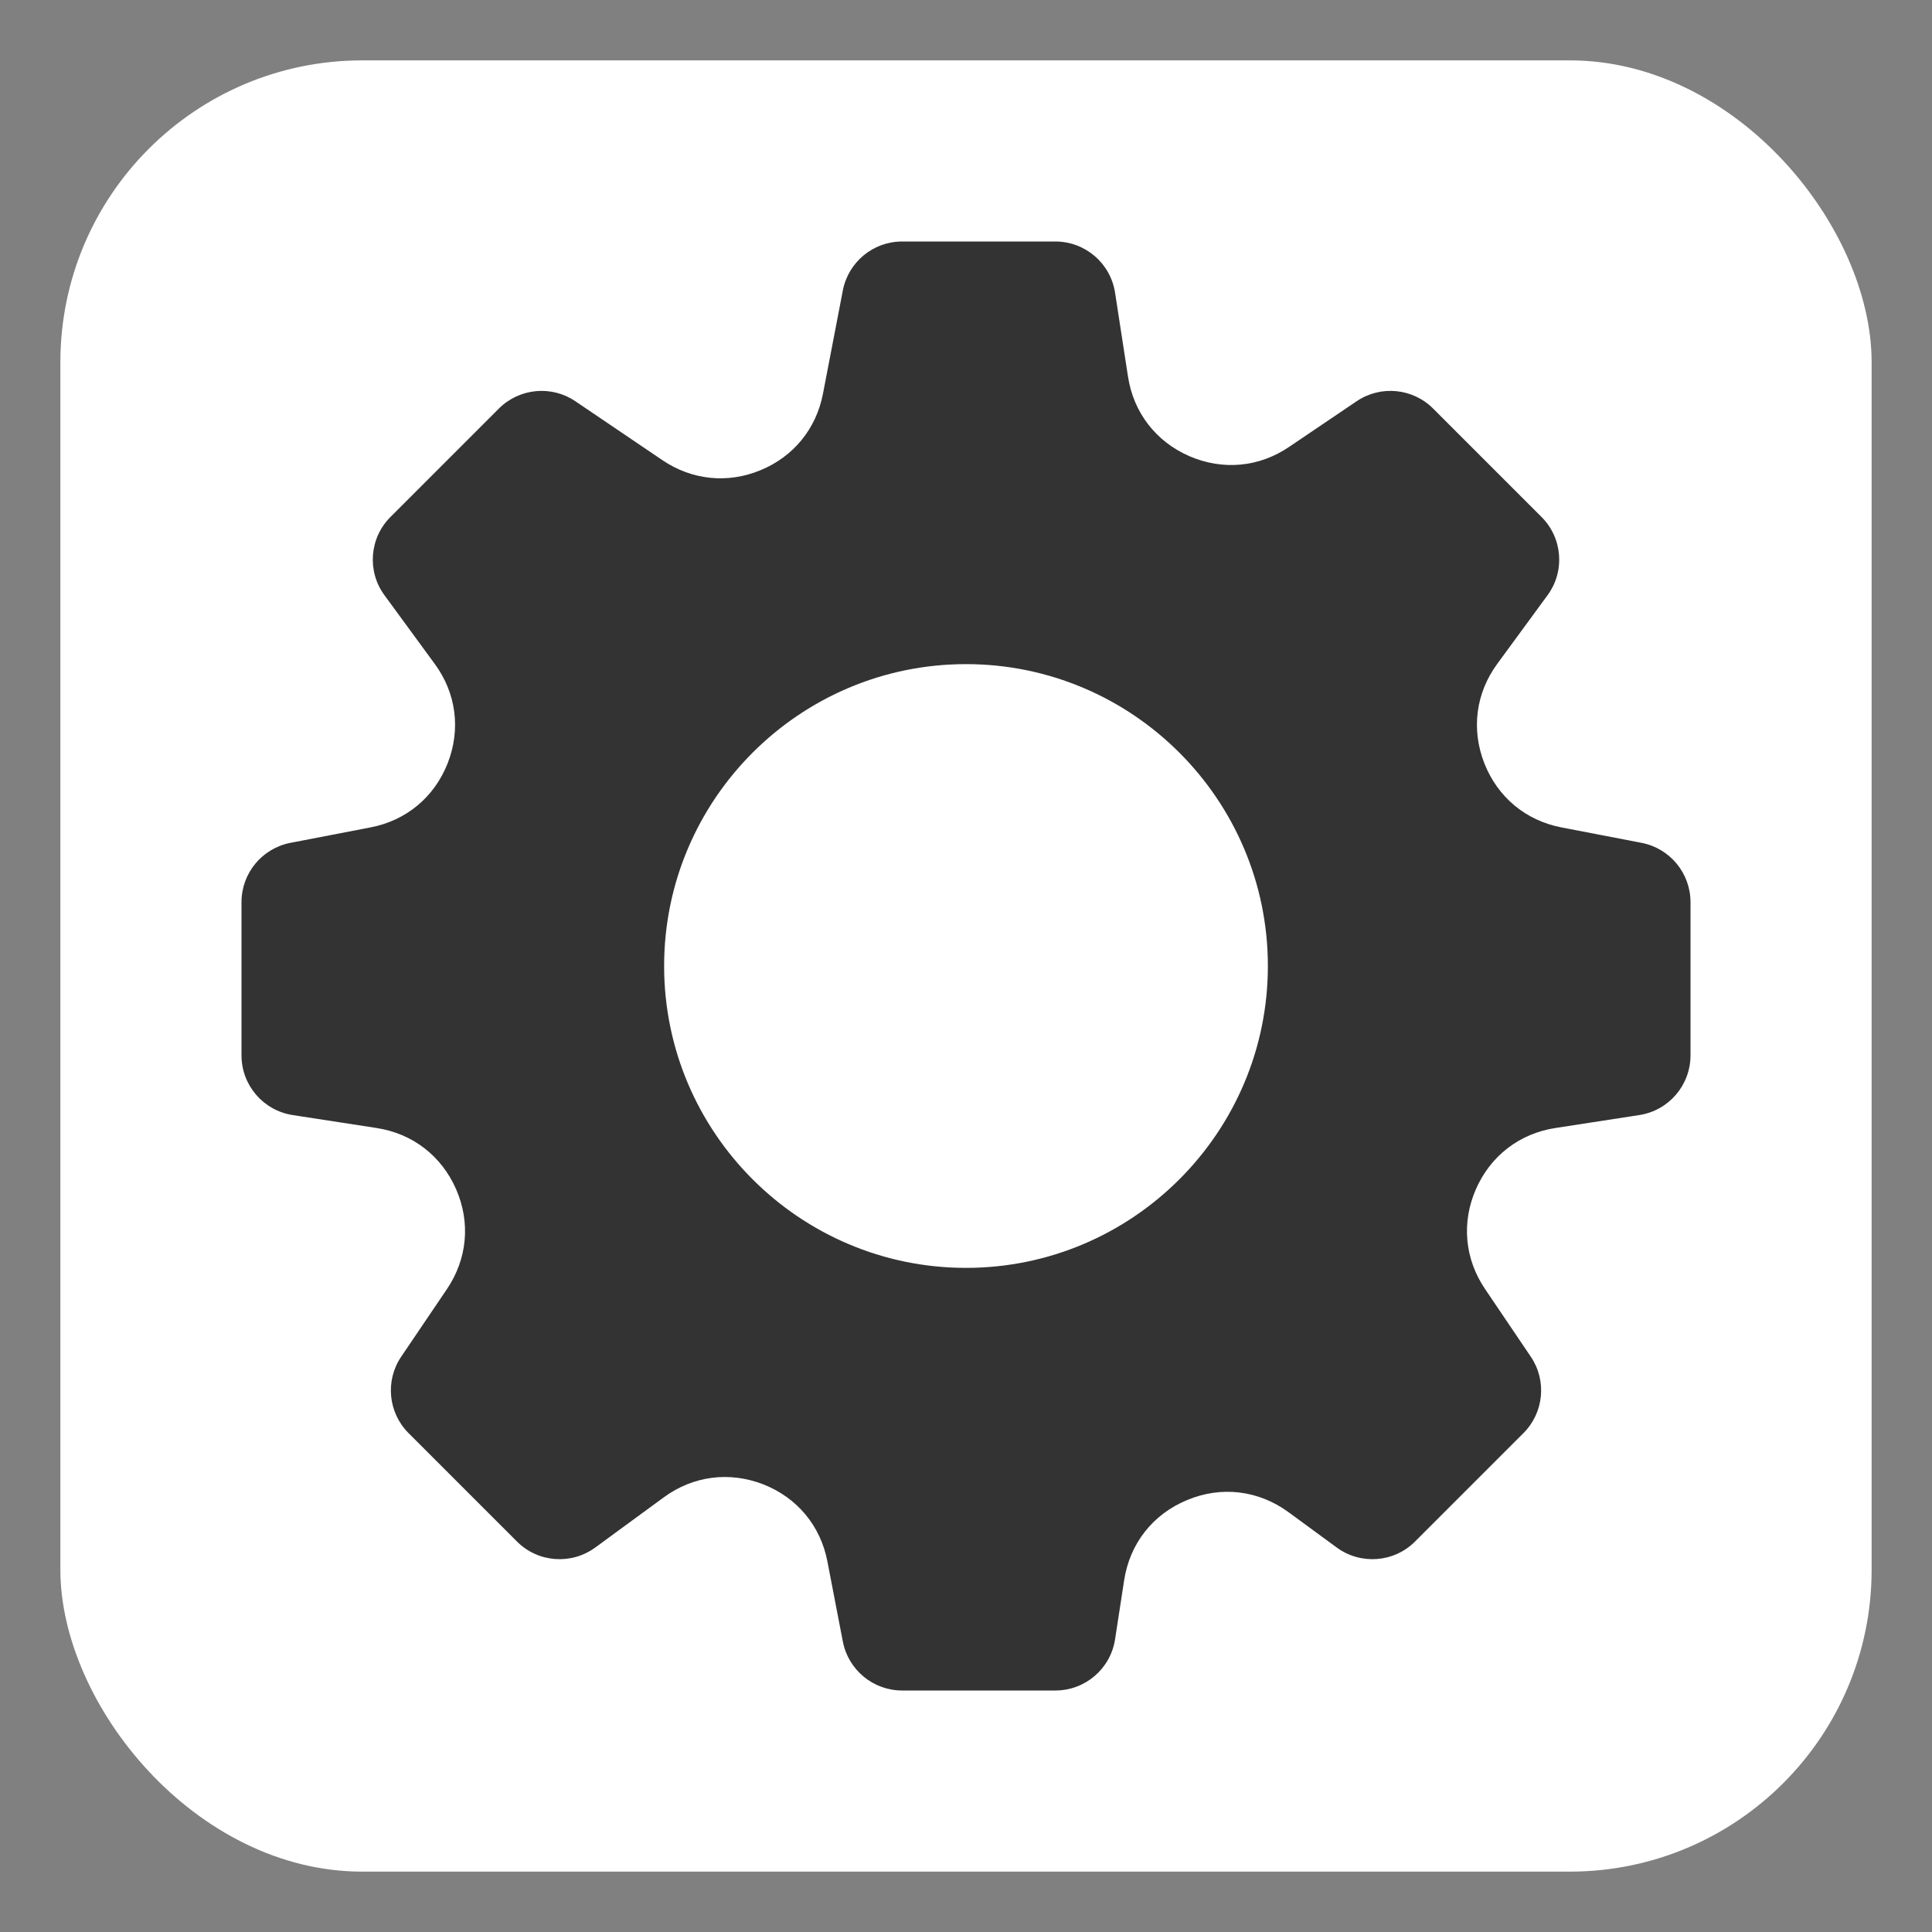 <?xml version="1.0" encoding="UTF-8" standalone="no"?>
<svg
   width="32"
   height="32"
   version="1.1"
   id="svg266"
   sodipodi:docname="emblem-system.svg"
   xml:space="preserve"
   inkscape:version="1.2.1 (9c6d41e410, 2022-07-14)"
   xmlns:inkscape="http://www.inkscape.org/namespaces/inkscape"
   xmlns:sodipodi="http://sodipodi.sourceforge.net/DTD/sodipodi-0.dtd"
   xmlns="http://www.w3.org/2000/svg"
   xmlns:svg="http://www.w3.org/2000/svg"><rect width="100%" height="100%" fill="#808080" stroke="none"/><defs
     id="defs270" /><sodipodi:namedview
     id="namedview268"
     pagecolor="#505050"
     bordercolor="#ffffff"
     borderopacity="1"
     inkscape:showpageshadow="0"
     inkscape:pageopacity="0"
     inkscape:pagecheckerboard="1"
     inkscape:deskcolor="#505050"
     showgrid="false"
     inkscape:zoom="8.4609375"
     inkscape:cx="-26.060942"
     inkscape:cy="9.5734072"
     inkscape:window-width="2560"
     inkscape:window-height="1358"
     inkscape:window-x="0"
     inkscape:window-y="0"
     inkscape:window-maximized="1"
     inkscape:current-layer="svg266" /><rect
     style="fill:#ffffff;fill-opacity:1.0;stroke-width:1.91"
     id="rect303"
     width="30"
     height="30"
     x="1"
     y="1"
     rx="5"
     ry="5" /><path
     d="m 27.189,13.96 -1.324,-0.255 c -0.593,-0.113 -1.058,-0.501 -1.279,-1.061 -0.221,-0.563 -0.143,-1.164 0.215,-1.651 l 0.831,-1.134 c 0.292,-0.397 0.249,-0.949 -0.1,-1.297 L 23.737,6.767 C 23.399,6.428 22.865,6.378 22.47,6.646 l -1.117,0.755 c -0.498,0.339 -1.1,0.394 -1.655,0.154 -0.553,-0.242 -0.924,-0.722 -1.015,-1.319 L 18.469,4.848 C 18.394,4.36 17.974,4 17.48,4 h -2.538 c -0.479,0 -0.891,0.34 -0.982,0.811 l -0.329,1.71 c -0.111,0.579 -0.487,1.041 -1.032,1.266 -0.545,0.227 -1.139,0.166 -1.627,-0.165 L 9.53,6.646 C 9.135,6.378 8.603,6.428 8.263,6.767 L 6.468,8.562 c -0.349,0.348 -0.392,0.9 -0.1,1.297 l 0.831,1.135 c 0.358,0.486 0.436,1.087 0.215,1.65 -0.221,0.56 -0.686,0.948 -1.28,1.061 l -1.323,0.255 C 4.34,14.051 4,14.463 4,14.942 v 2.538 c 0,0.494 0.36,0.914 0.848,0.989 l 1.388,0.214 c 0.597,0.091 1.077,0.462 1.319,1.015 0.241,0.553 0.185,1.156 -0.154,1.656 l -0.755,1.116 c -0.269,0.396 -0.218,0.928 0.121,1.267 l 1.795,1.795 c 0.349,0.35 0.9,0.39 1.297,0.1 l 1.135,-0.831 c 0.486,-0.357 1.086,-0.434 1.65,-0.215 0.56,0.221 0.948,0.686 1.061,1.28 l 0.255,1.323 C 14.051,27.66 14.463,28 14.942,28 h 2.538 c 0.494,0 0.914,-0.36 0.989,-0.848 l 0.15,-0.976 c 0.094,-0.611 0.475,-1.096 1.045,-1.331 0.566,-0.236 1.181,-0.163 1.68,0.203 l 0.797,0.584 c 0.395,0.29 0.948,0.25 1.297,-0.1 l 1.795,-1.795 c 0.339,-0.339 0.39,-0.871 0.121,-1.267 l -0.755,-1.117 c -0.339,-0.499 -0.395,-1.102 -0.154,-1.655 0.242,-0.553 0.722,-0.924 1.319,-1.015 l 1.388,-0.214 C 27.64,18.394 28,17.974 28,17.48 v -2.538 c 0,-0.479 -0.34,-0.891 -0.811,-0.982 z m -11.189,7.04 c -2.757,0 -5,-2.243 -5,-5 0,-2.757 2.243,-5 5,-5 2.757,0 5,2.243 5,5 0,2.757 -2.243,5 -5,5 z"
     id="path235"
     style="fill:#333333;fill-opacity:1.0;stroke-width:0.047" /></svg>
